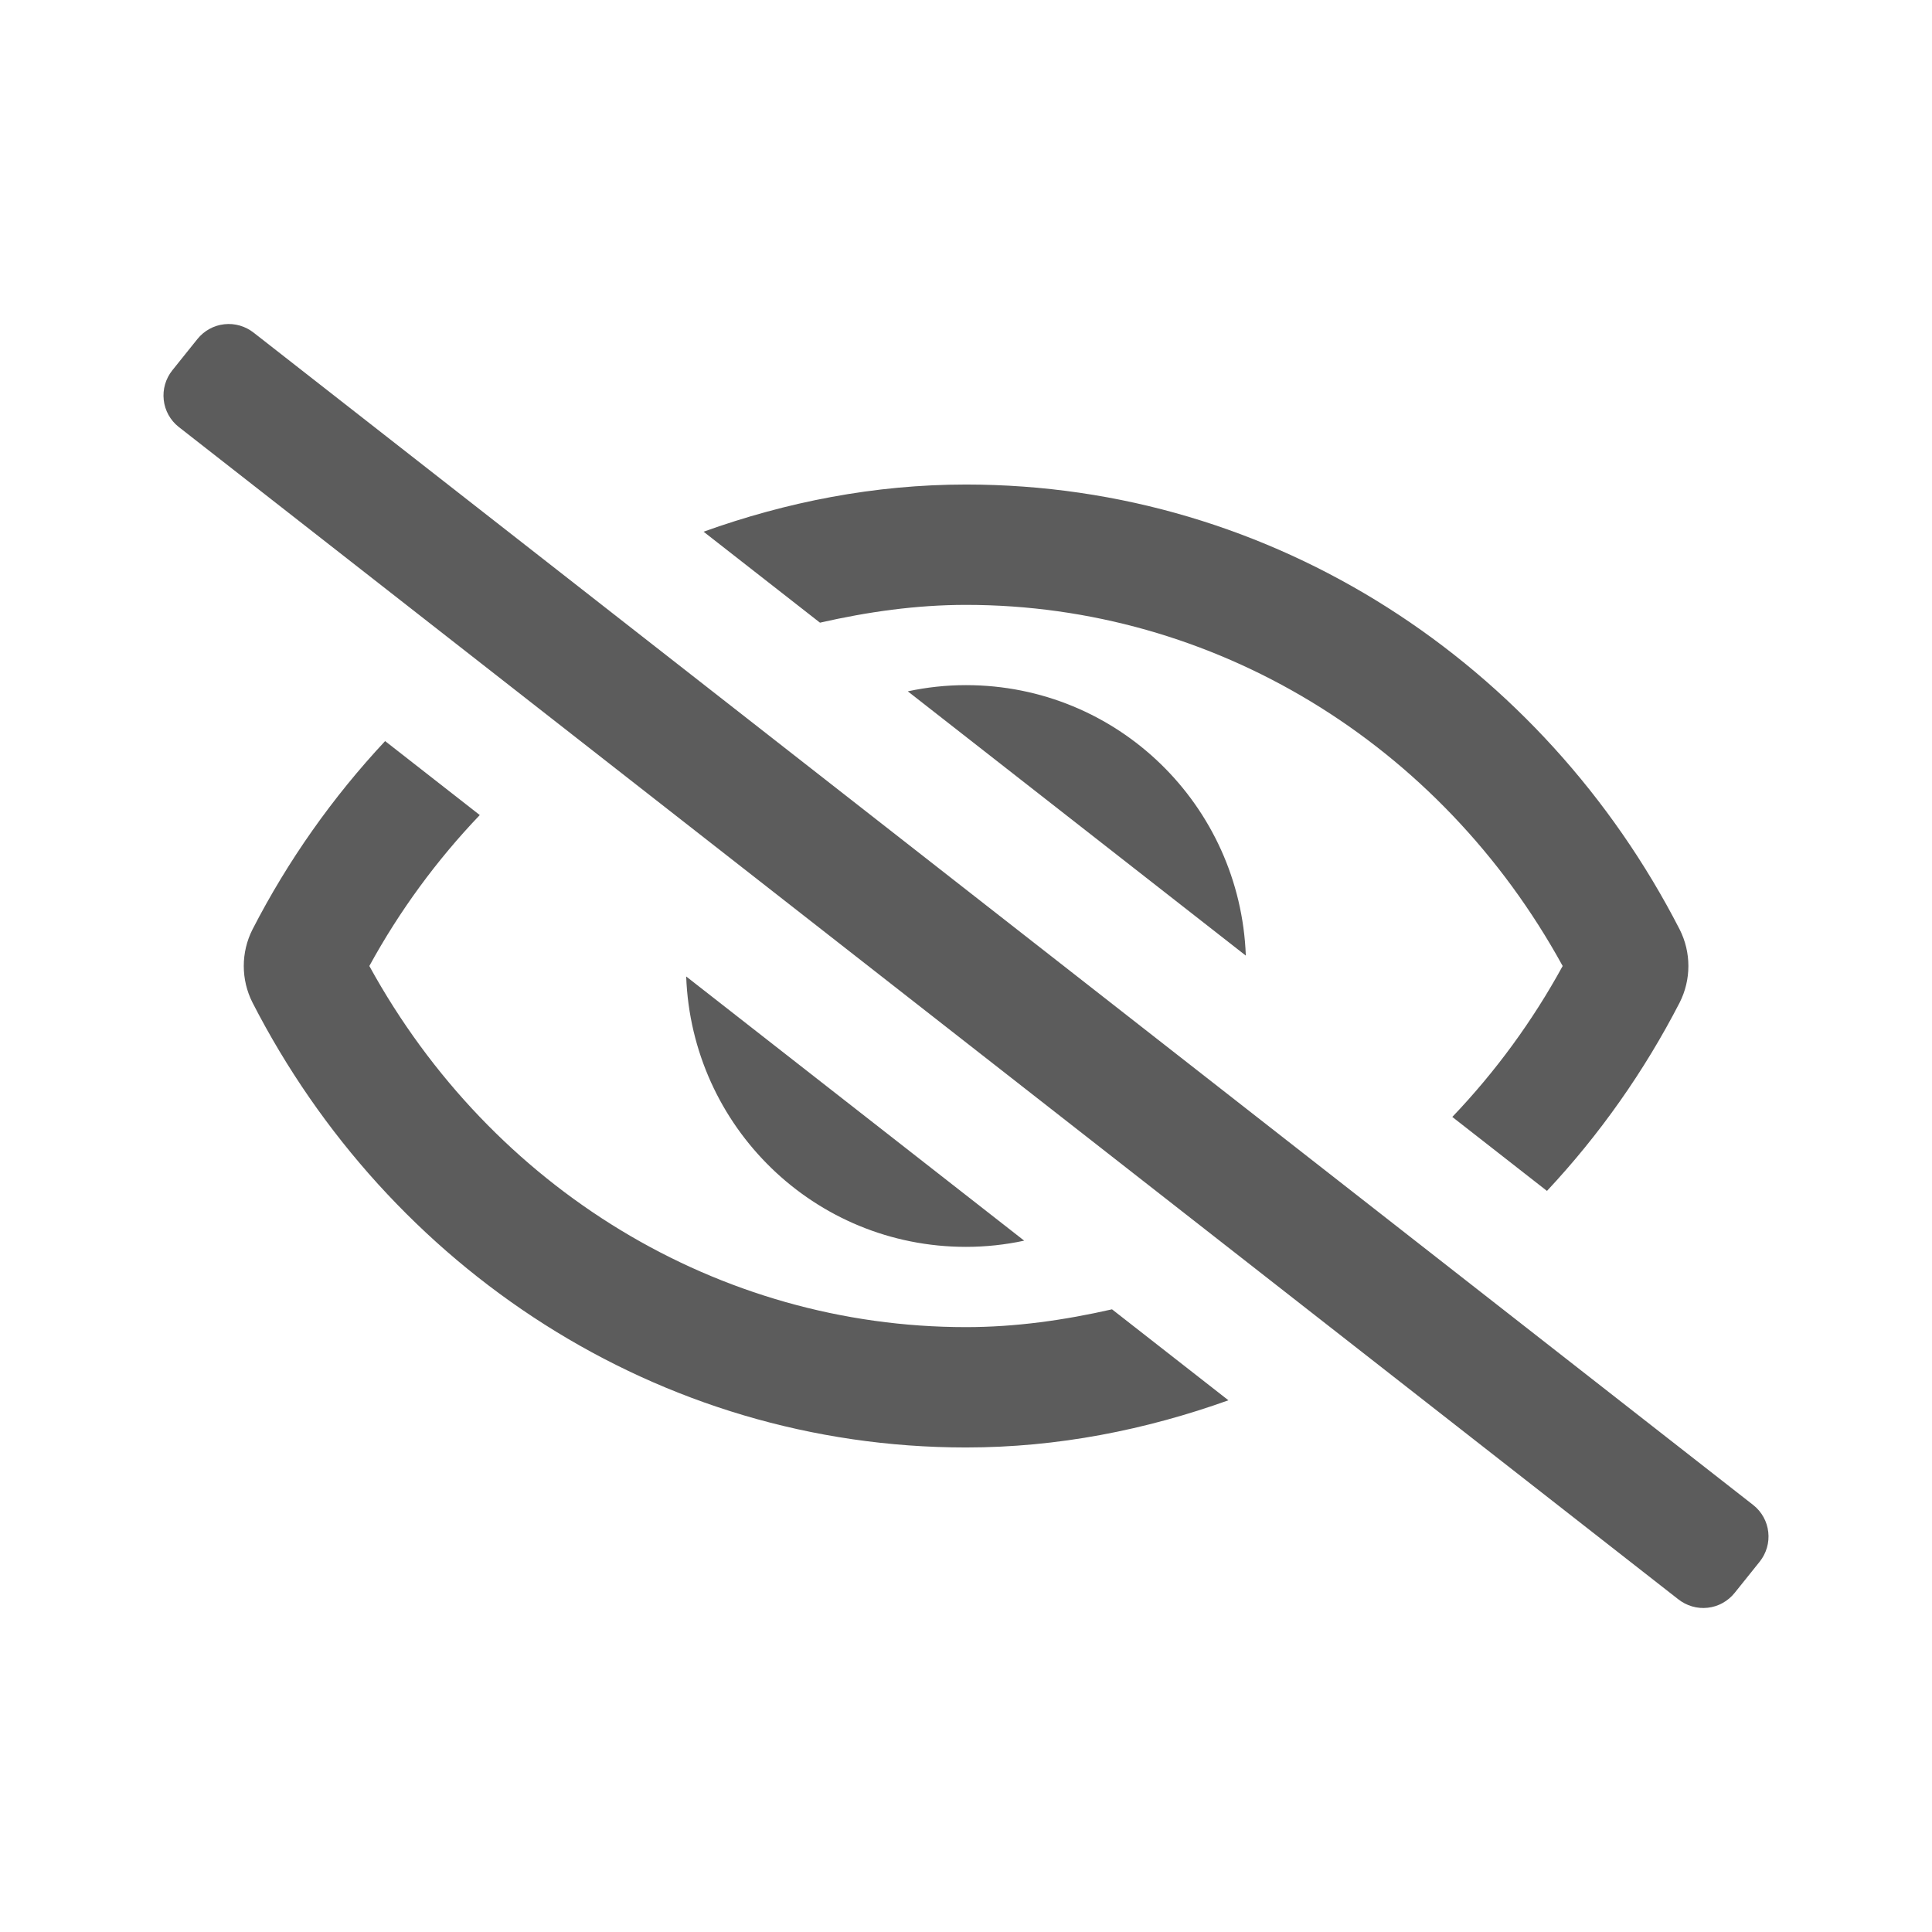 <?xml version="1.0" encoding="UTF-8"?>
<svg width="24px" height="24px" viewBox="0 0 24 24" version="1.1" xmlns="http://www.w3.org/2000/svg" xmlns:xlink="http://www.w3.org/1999/xlink">
    <!-- Generator: Sketch 58 (84663) - https://sketch.com -->
    <title>Icon / 24px / eye-slash-regular</title>
    <desc>Created with Sketch.</desc>
    <g id="Icon-/-24px-/-eye-slash-regular" stroke="none" stroke-width="1" fill="none" fill-rule="evenodd">
        <path d="M21.782,18.698 L3.153,4.134 C3.049,4.052 2.918,4.013 2.786,4.028 C2.655,4.042 2.535,4.109 2.452,4.212 L2.14,4.601 C2.058,4.704 2.019,4.836 2.034,4.968 C2.048,5.099 2.115,5.22 2.218,5.302 L20.847,19.866 C20.951,19.948 21.082,19.987 21.214,19.972 C21.345,19.958 21.465,19.891 21.548,19.788 L21.86,19.399 C21.942,19.296 21.981,19.164 21.966,19.032 C21.952,18.901 21.885,18.78 21.782,18.698 Z M11.277,8.588 L15.476,11.871 C15.407,10.003 13.884,8.511 12,8.511 C11.757,8.511 11.515,8.537 11.277,8.588 Z M12.723,15.412 L8.524,12.13 C8.593,13.997 10.116,15.489 12,15.489 C12.243,15.489 12.485,15.463 12.723,15.412 L12.723,15.412 Z M12,7.514 C15.073,7.514 17.891,9.227 19.412,12 C19.039,12.682 18.578,13.313 18.041,13.875 L19.217,14.794 C19.872,14.094 20.426,13.307 20.865,12.455 C21.01,12.169 21.01,11.831 20.865,11.545 C19.174,8.249 15.83,6.019 12,6.019 C10.857,6.019 9.766,6.237 8.74,6.605 L10.186,7.735 C10.776,7.601 11.381,7.514 12,7.514 Z M12,16.486 C8.927,16.486 6.11,14.773 4.588,12 C4.961,11.318 5.423,10.687 5.96,10.125 L4.784,9.206 C4.13,9.906 3.575,10.693 3.137,11.545 C2.992,11.831 2.992,12.169 3.137,12.455 C4.826,15.751 8.171,17.981 12,17.981 C13.143,17.981 14.234,17.762 15.26,17.395 L13.814,16.265 C13.224,16.399 12.62,16.486 12,16.486 Z" id="eye-slash-regular" fill="#5C5C5C"></path>
    </g>
</svg>